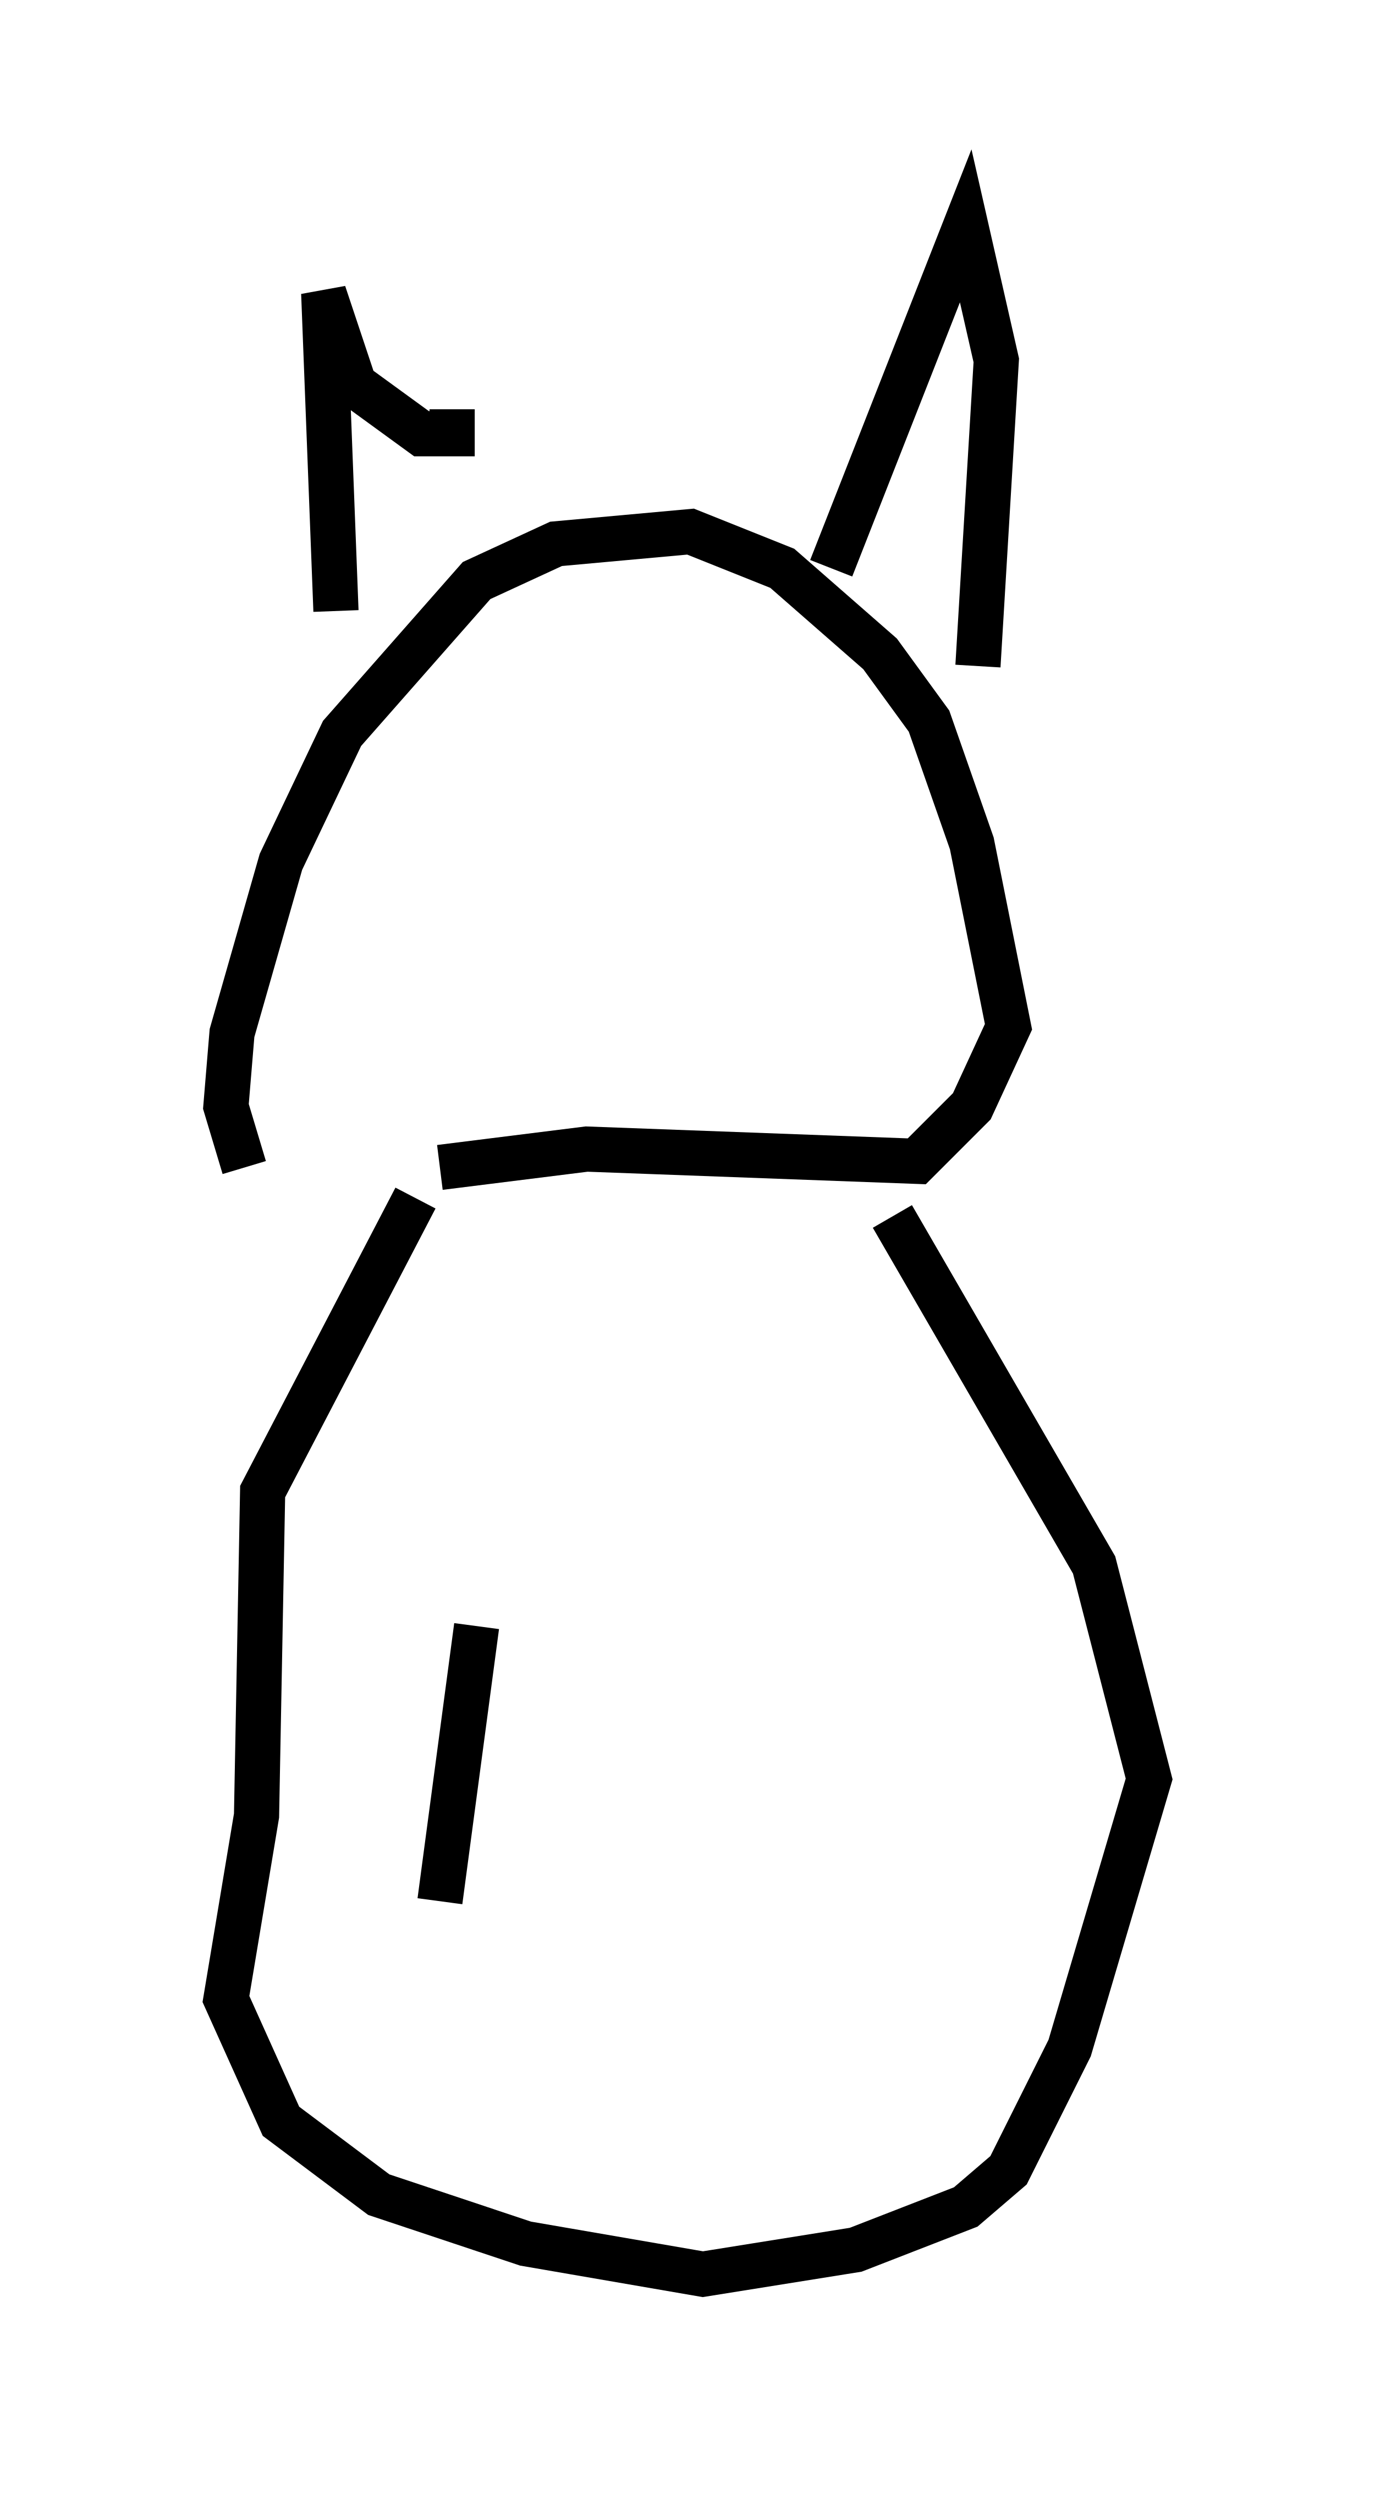 <?xml version="1.0" encoding="utf-8" ?>
<svg baseProfile="full" height="55.331" version="1.1" width="30.433" xmlns="http://www.w3.org/2000/svg" xmlns:ev="http://www.w3.org/2001/xml-events" xmlns:xlink="http://www.w3.org/1999/xlink"><defs /><rect fill="white" height="55.331" width="30.433" x="0" y="0" /><path d="M9.465, 27.598 m-4.059, -1.759 l-0.406, -1.353 0.135, -1.624 l1.083, -3.789 1.353, -2.842 l2.977, -3.383 1.759, -0.812 l2.977, -0.271 2.03, 0.812 l2.165, 1.894 1.083, 1.488 l0.947, 2.706 0.812, 4.059 l-0.812, 1.759 -1.218, 1.218 l-7.307, -0.271 -3.248, 0.406 m-2.3, -12.314 l-0.271, -7.036 0.677, 2.03 l1.488, 1.083 0.677, 0.0 l0.0, -0.541 m8.39, 3.518 l2.977, -7.578 0.677, 2.977 l-0.406, 6.766 m-12.449, 11.773 l-3.383, 6.495 -0.135, 7.172 l-0.677, 4.059 1.218, 2.706 l2.165, 1.624 3.248, 1.083 l3.924, 0.677 3.383, -0.541 l2.436, -0.947 0.947, -0.812 l1.353, -2.706 1.759, -5.954 l-1.218, -4.736 -4.465, -7.713 m-9.202, 9.066 l-0.812, 6.089 " fill="none" stroke="black" stroke-width="1" /></svg>